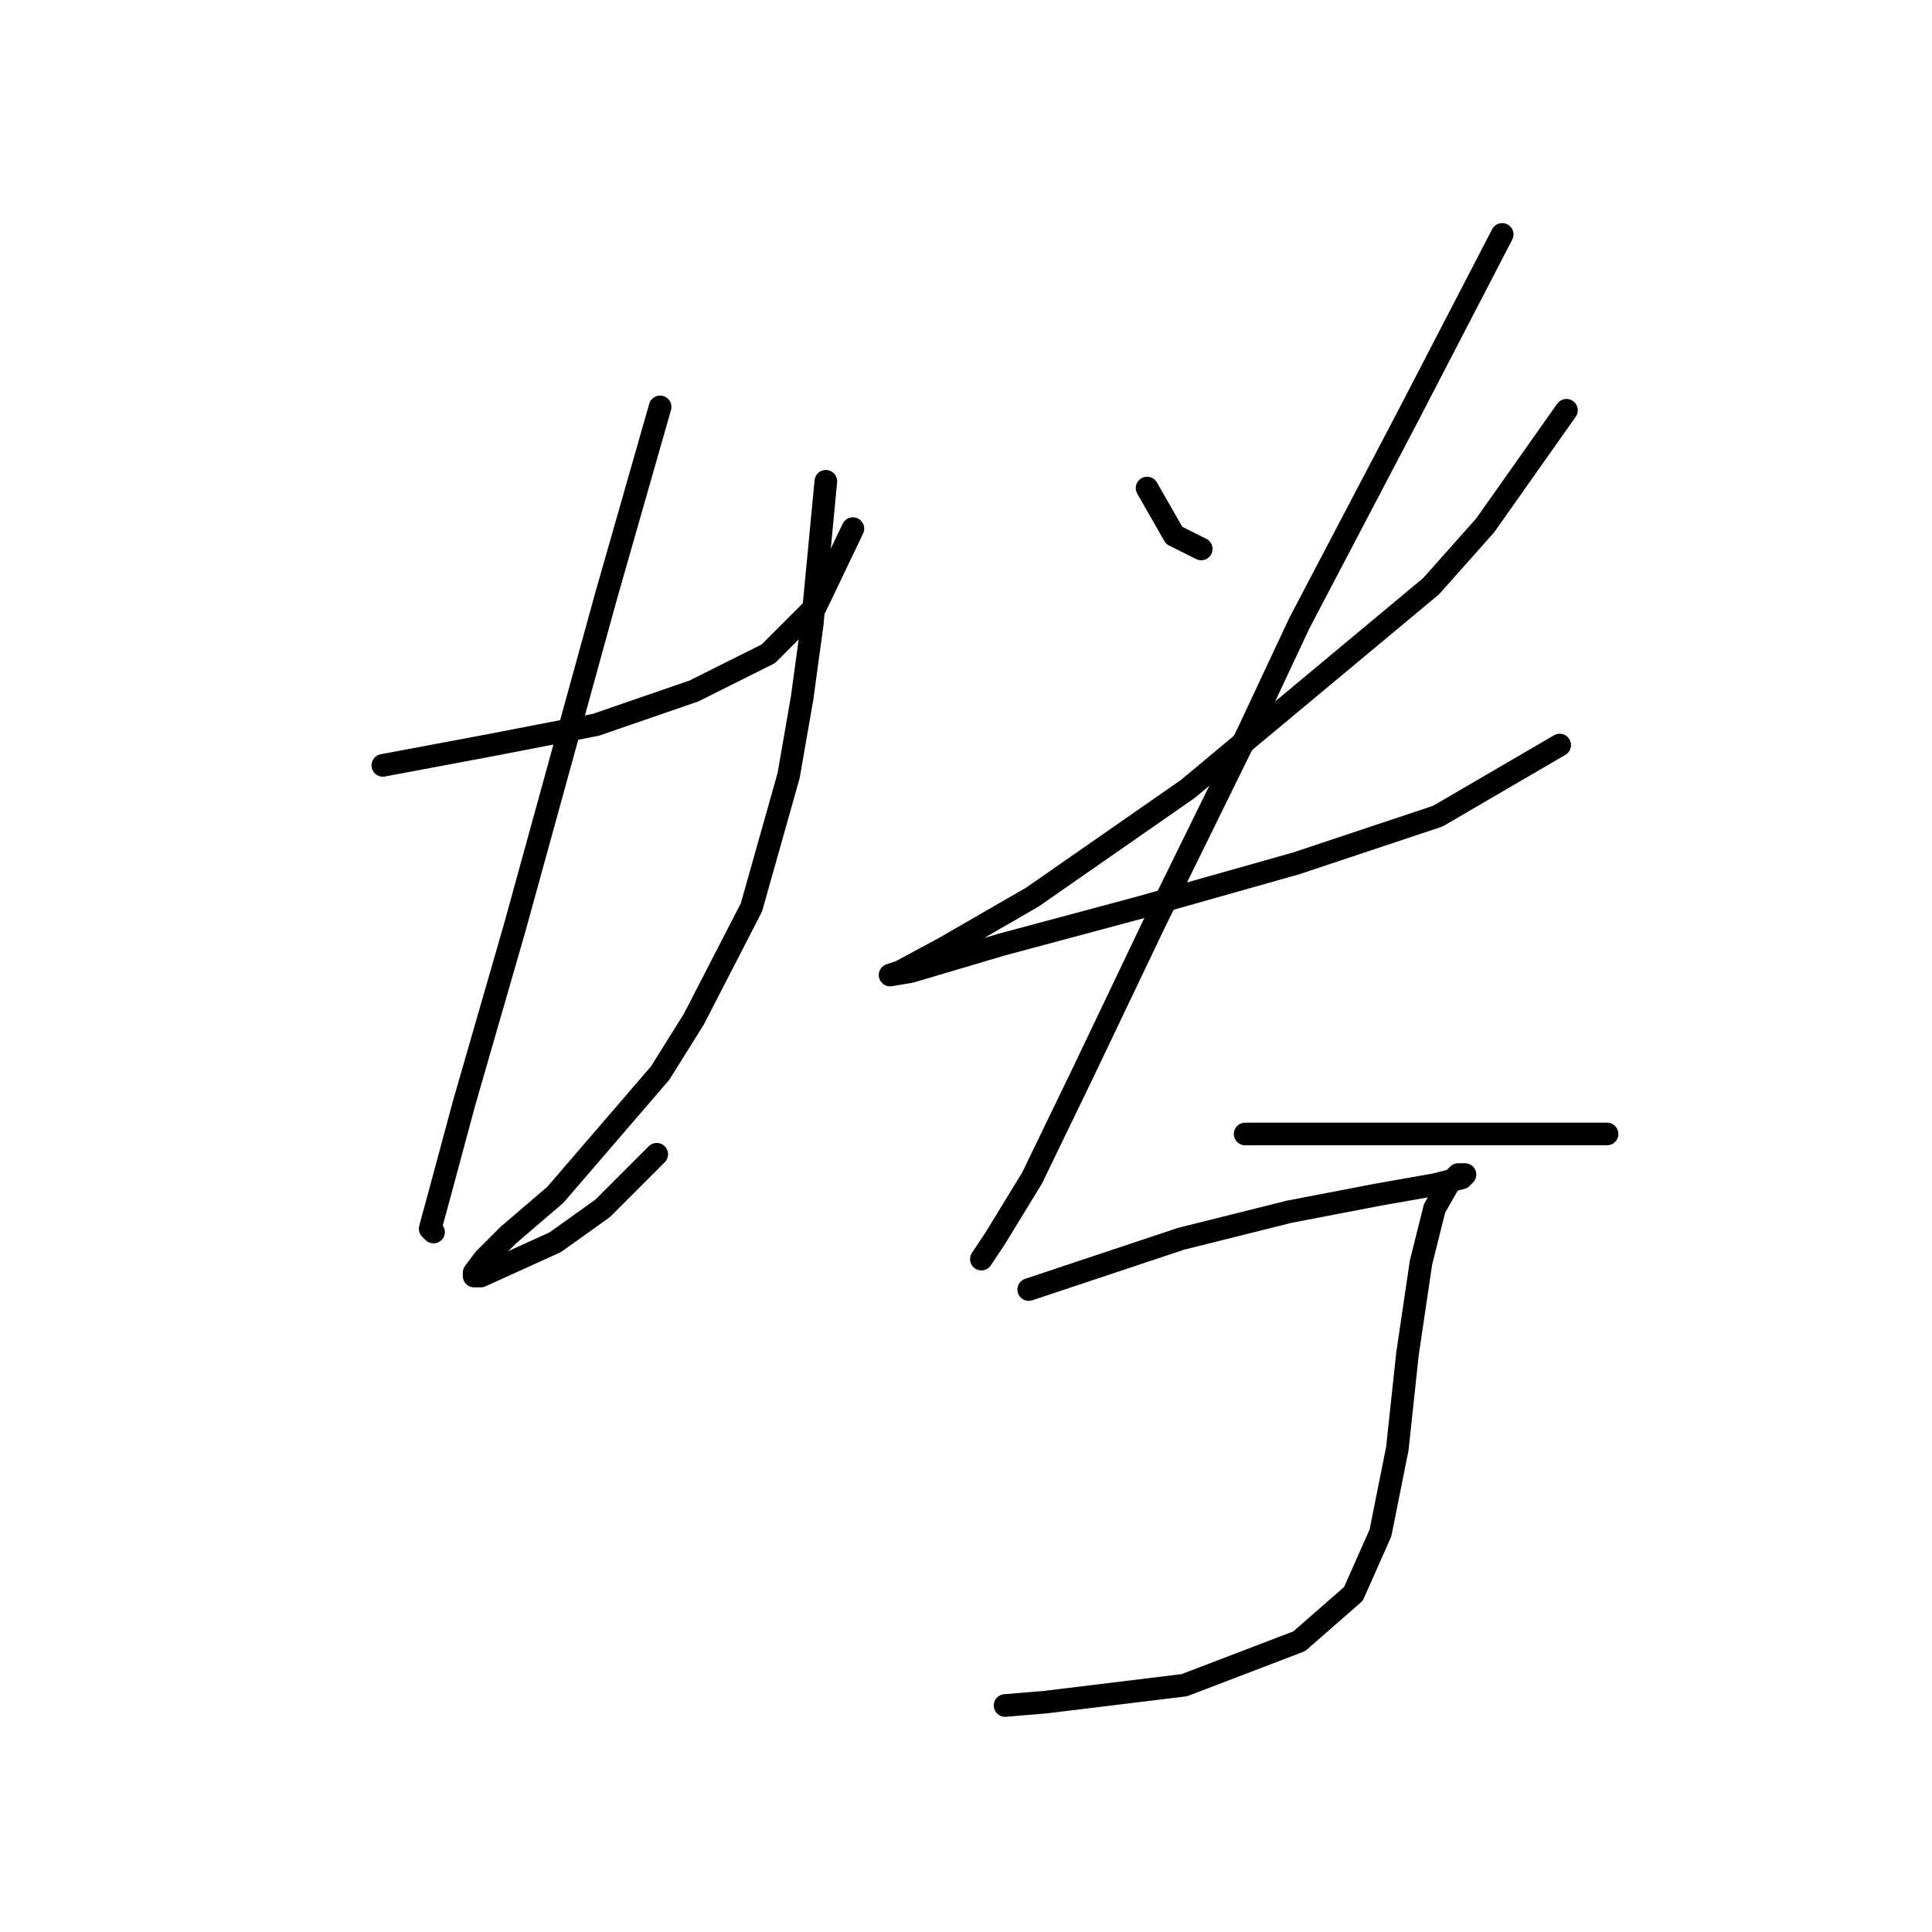 <?xml version="1.0" standalone="no"?>
    <svg width="256" height="256" xmlns="http://www.w3.org/2000/svg" version="1.1">
    <polyline stroke="black" stroke-width="3" stroke-linecap="round" fill="transparent" stroke-linejoin="round" points="50.726 101.415 57.895 100.071 65.065 98.726 78.956 96.038 91.951 91.557 101.809 86.628 108.083 80.354 113.012 70.048 113.012 70.048 " />
        <polyline stroke="black" stroke-width="3" stroke-linecap="round" fill="transparent" stroke-linejoin="round" points="87.47 53.916 83.885 66.463 80.3 79.01 68.202 122.924 61.48 146.225 58.343 157.876 56.999 162.805 57.447 163.253 57.447 163.253 " />
        <polyline stroke="black" stroke-width="3" stroke-linecap="round" fill="transparent" stroke-linejoin="round" points="109.427 63.775 108.531 73.185 107.634 82.595 106.29 92.453 104.498 102.759 99.569 120.235 91.951 135.023 87.47 142.192 73.579 158.324 67.305 163.701 64.169 166.838 62.824 168.63 62.824 169.078 63.721 169.078 73.579 164.597 79.852 160.116 87.022 152.947 87.022 152.947 " />
        <polyline stroke="black" stroke-width="3" stroke-linecap="round" fill="transparent" stroke-linejoin="round" points="151.996 64.671 153.789 67.807 155.581 70.944 159.166 72.737 159.166 72.737 " />
        <polyline stroke="black" stroke-width="3" stroke-linecap="round" fill="transparent" stroke-linejoin="round" points="207.561 54.364 202.184 61.982 196.807 69.6 189.637 77.666 157.374 104.552 136.761 118.891 125.11 125.612 119.285 128.749 117.941 129.197 120.629 128.749 132.728 125.164 151.1 120.235 171.713 114.41 190.533 108.137 206.665 98.726 206.665 98.726 " />
        <polyline stroke="black" stroke-width="3" stroke-linecap="round" fill="transparent" stroke-linejoin="round" points="199.047 31.063 192.774 43.162 186.5 55.261 172.161 82.595 165.439 96.934 152.893 122.476 143.482 142.192 136.761 156.083 131.832 164.149 130.039 166.838 130.039 166.838 " />
        <polyline stroke="black" stroke-width="3" stroke-linecap="round" fill="transparent" stroke-linejoin="round" points="164.991 150.258 172.161 150.258 179.331 150.258 186.5 150.258 199.047 150.258 207.561 150.258 210.698 150.258 212.938 150.258 212.938 150.258 " />
        <polyline stroke="black" stroke-width="3" stroke-linecap="round" fill="transparent" stroke-linejoin="round" points="136.313 170.871 143.034 168.63 149.756 166.39 156.477 164.149 163.647 162.357 170.817 160.564 182.467 158.324 190.085 156.98 193.67 156.083 194.118 155.635 193.222 155.635 191.877 156.98 190.085 160.116 188.293 167.286 186.5 179.385 185.156 191.931 182.915 203.134 179.331 211.2 172.161 217.473 156.925 223.298 138.553 225.539 133.176 225.987 133.176 225.987 " />
        </svg>